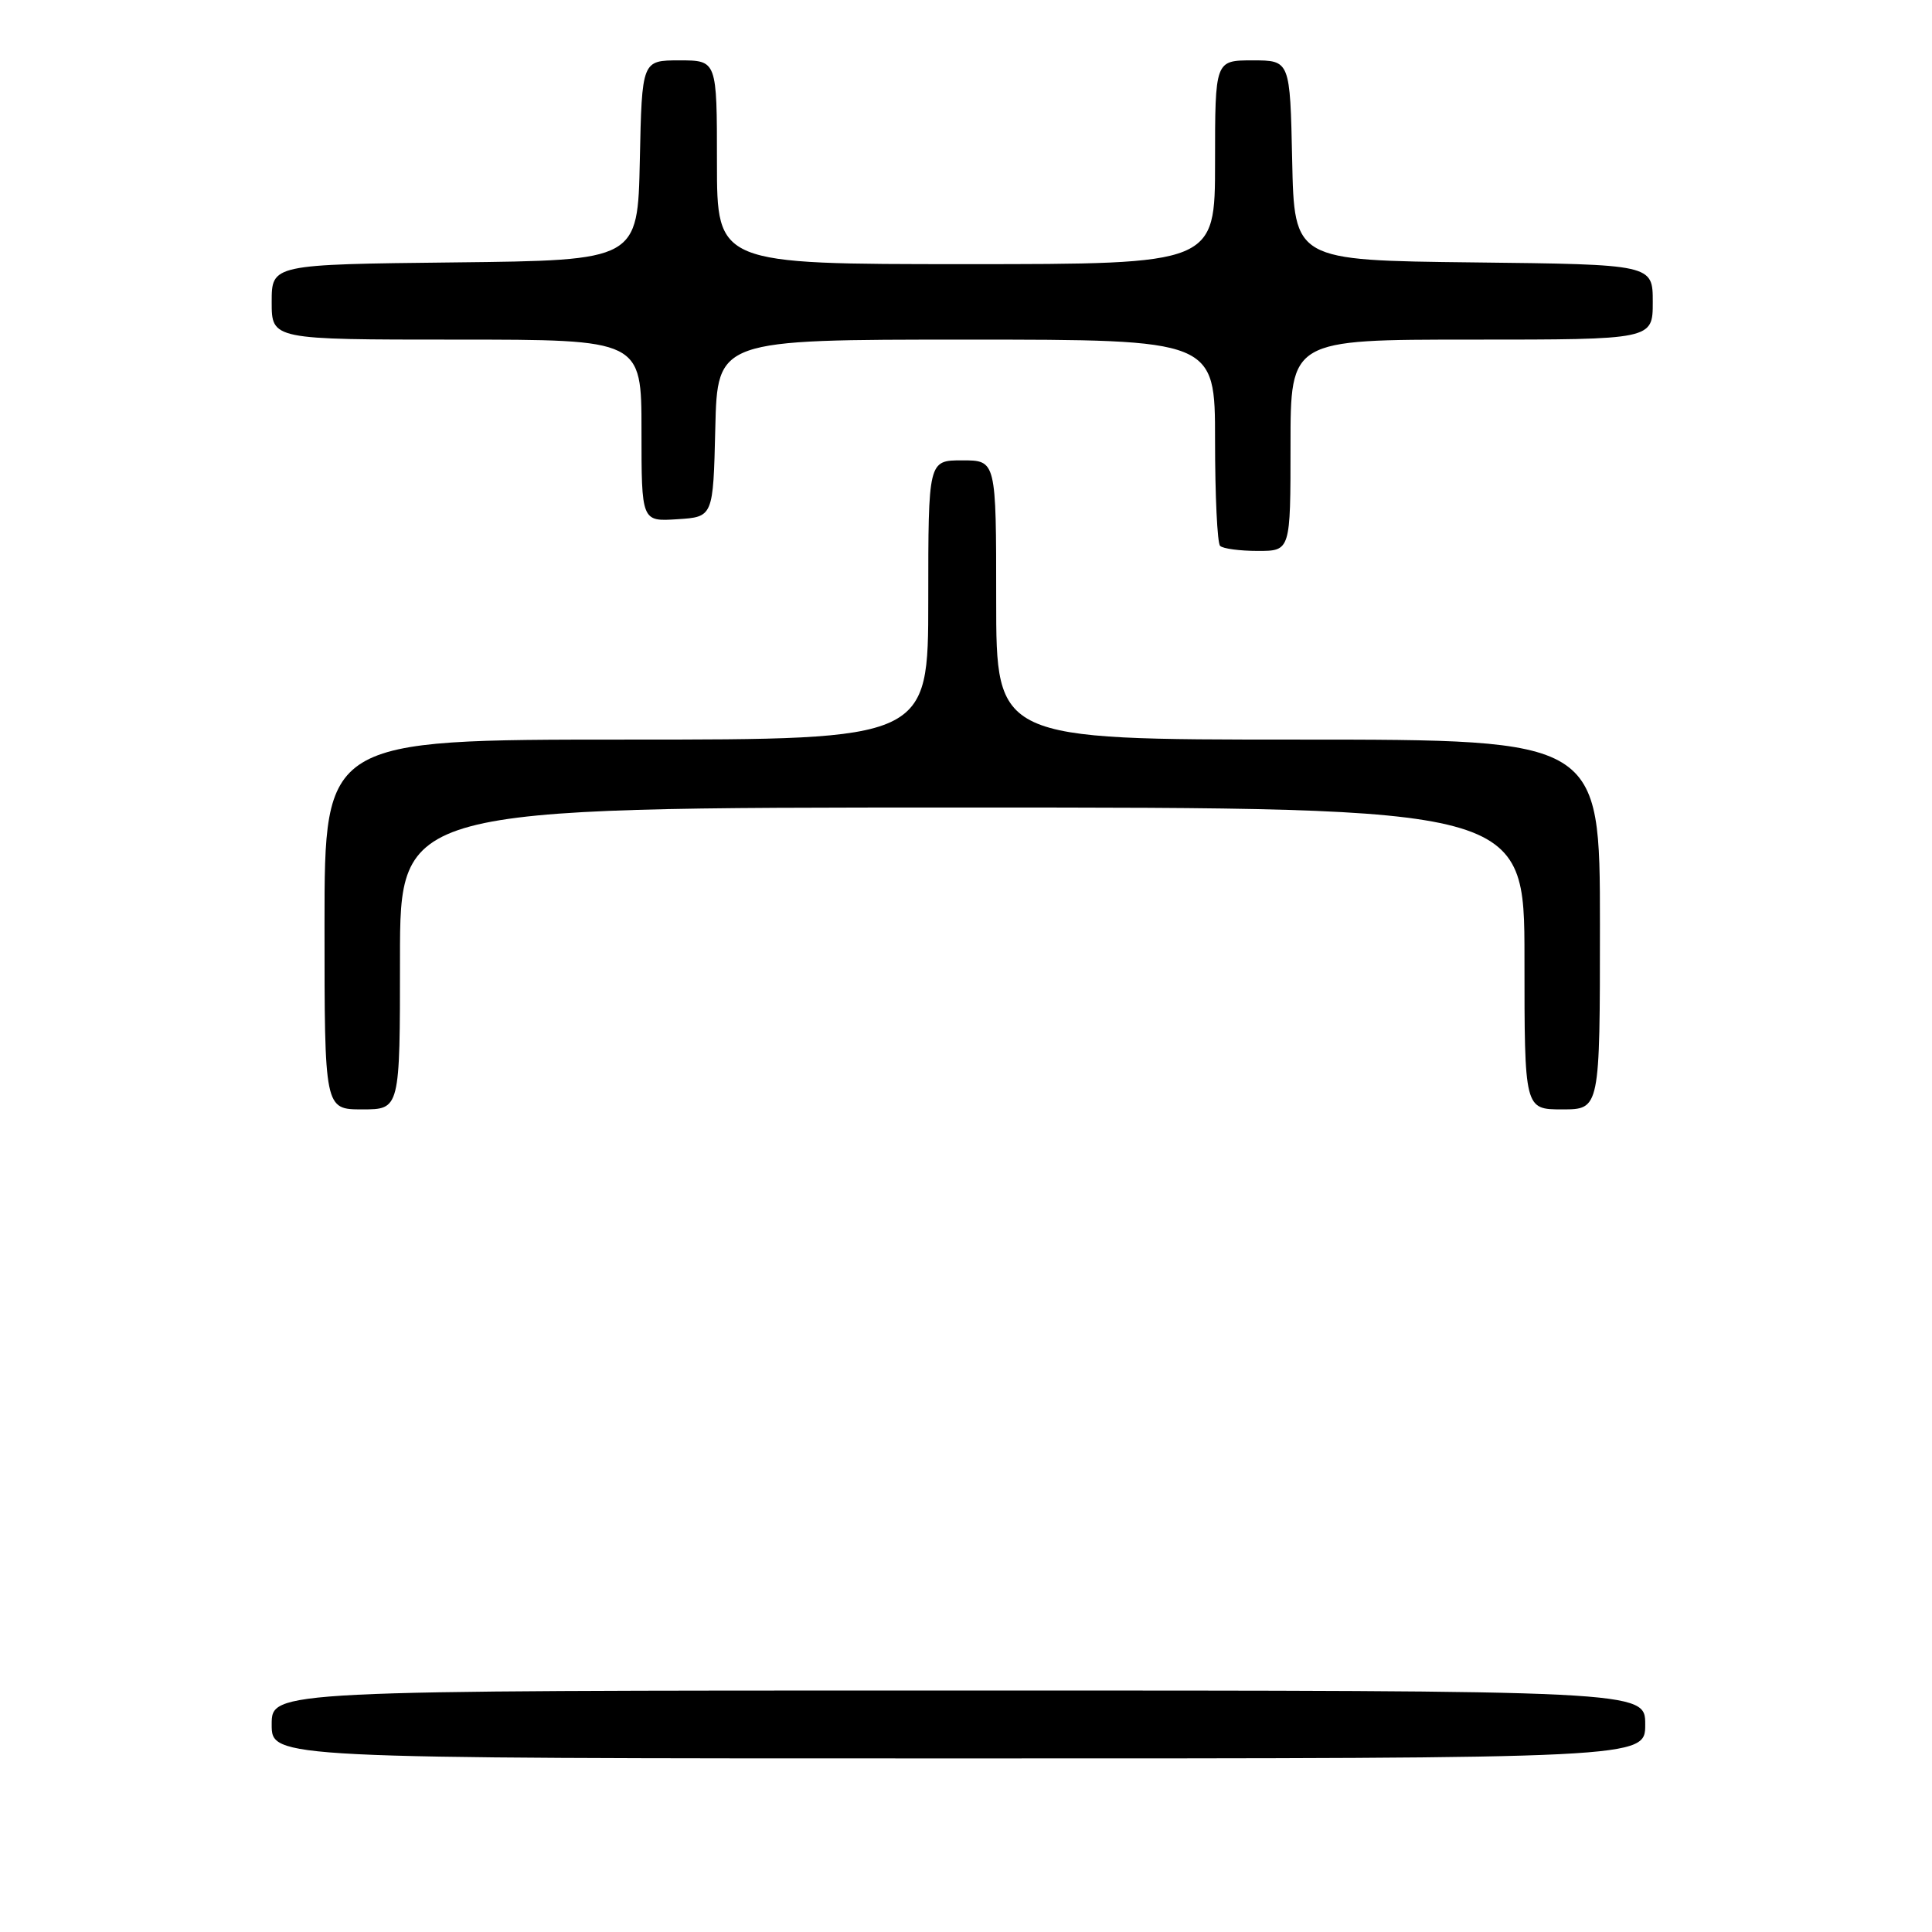 <?xml version="1.0" encoding="UTF-8" standalone="no"?>
<!DOCTYPE svg PUBLIC "-//W3C//DTD SVG 1.1//EN" "http://www.w3.org/Graphics/SVG/1.1/DTD/svg11.dtd" >
<svg xmlns="http://www.w3.org/2000/svg" xmlns:xlink="http://www.w3.org/1999/xlink" version="1.1" viewBox="0 0 256 256">
 <g >
 <path fill="currentColor"
d=" M 218.00 228.50 C 218.00 224.00 218.00 224.00 127.00 224.00 C 36.00 224.00 36.00 224.00 36.00 228.50 C 36.00 233.00 36.00 233.00 127.00 233.00 C 218.00 233.00 218.00 233.00 218.00 228.50 Z  M 53.00 127.00 C 53.00 107.00 53.00 107.00 127.50 107.00 C 202.00 107.00 202.00 107.00 202.00 127.00 C 202.00 147.00 202.00 147.00 207.00 147.00 C 212.00 147.00 212.00 147.00 212.00 122.50 C 212.00 98.00 212.00 98.00 172.00 98.00 C 132.00 98.00 132.00 98.00 132.00 79.50 C 132.00 61.00 132.00 61.00 127.50 61.00 C 123.00 61.00 123.00 61.00 123.00 79.50 C 123.00 98.00 123.00 98.00 83.00 98.00 C 43.00 98.00 43.00 98.00 43.00 122.50 C 43.00 147.00 43.00 147.00 48.00 147.00 C 53.00 147.00 53.00 147.00 53.00 127.00 Z  M 171.00 59.00 C 171.00 45.00 171.00 45.00 195.00 45.00 C 219.00 45.00 219.00 45.00 219.00 40.02 C 219.00 35.04 219.00 35.04 195.25 34.77 C 171.50 34.50 171.50 34.50 171.22 21.25 C 170.94 8.00 170.94 8.00 165.97 8.00 C 161.00 8.00 161.00 8.00 161.00 21.50 C 161.00 35.00 161.00 35.00 128.00 35.00 C 95.00 35.00 95.00 35.00 95.00 21.50 C 95.00 8.00 95.00 8.00 90.03 8.00 C 85.06 8.00 85.06 8.00 84.78 21.25 C 84.50 34.50 84.50 34.50 60.25 34.77 C 36.00 35.04 36.00 35.04 36.00 40.02 C 36.00 45.00 36.00 45.00 60.50 45.00 C 85.00 45.00 85.00 45.00 85.00 57.05 C 85.00 69.11 85.00 69.11 89.75 68.80 C 94.50 68.50 94.50 68.50 94.78 56.75 C 95.06 45.00 95.06 45.00 128.03 45.00 C 161.00 45.00 161.00 45.00 161.00 58.33 C 161.00 65.67 161.30 71.97 161.67 72.33 C 162.03 72.70 164.28 73.00 166.67 73.00 C 171.00 73.00 171.00 73.00 171.00 59.00 Z "/>
</g>
</svg>